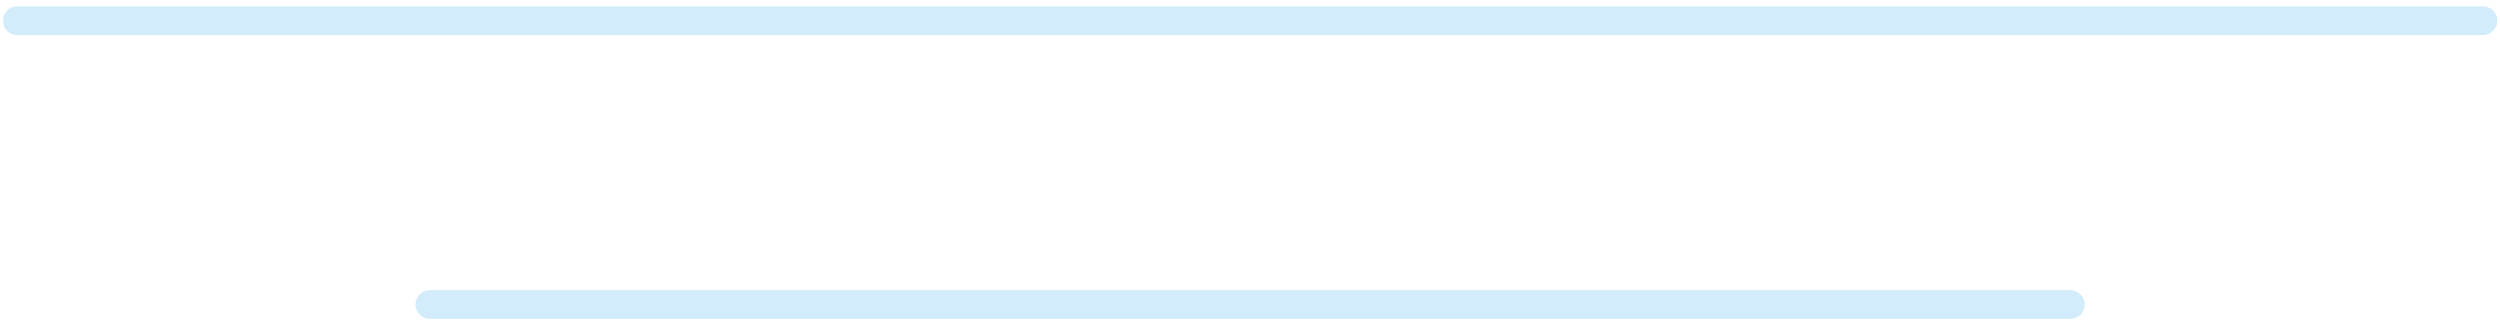 <svg width="212" height="28" viewBox="0 0 212 28" fill="none" xmlns="http://www.w3.org/2000/svg">
<path d="M211.776 1.757C211.776 1.082 211.231 0.537 210.556 0.537H1.467C0.791 0.537 0.247 1.082 0.247 1.757C0.247 2.432 0.796 2.976 1.467 2.976H210.556C211.231 2.976 211.776 2.428 211.776 1.757Z" fill="#36A9F3" fill-opacity="0.22"/>
<path d="M176.786 25.822C176.786 25.147 176.238 24.602 175.567 24.602H36.453C35.778 24.602 35.234 25.147 35.234 25.822C35.234 26.497 35.782 27.041 36.453 27.041H175.567C176.242 27.041 176.786 26.493 176.786 25.822Z" fill="#36A9F3" fill-opacity="0.22"/>
</svg>
